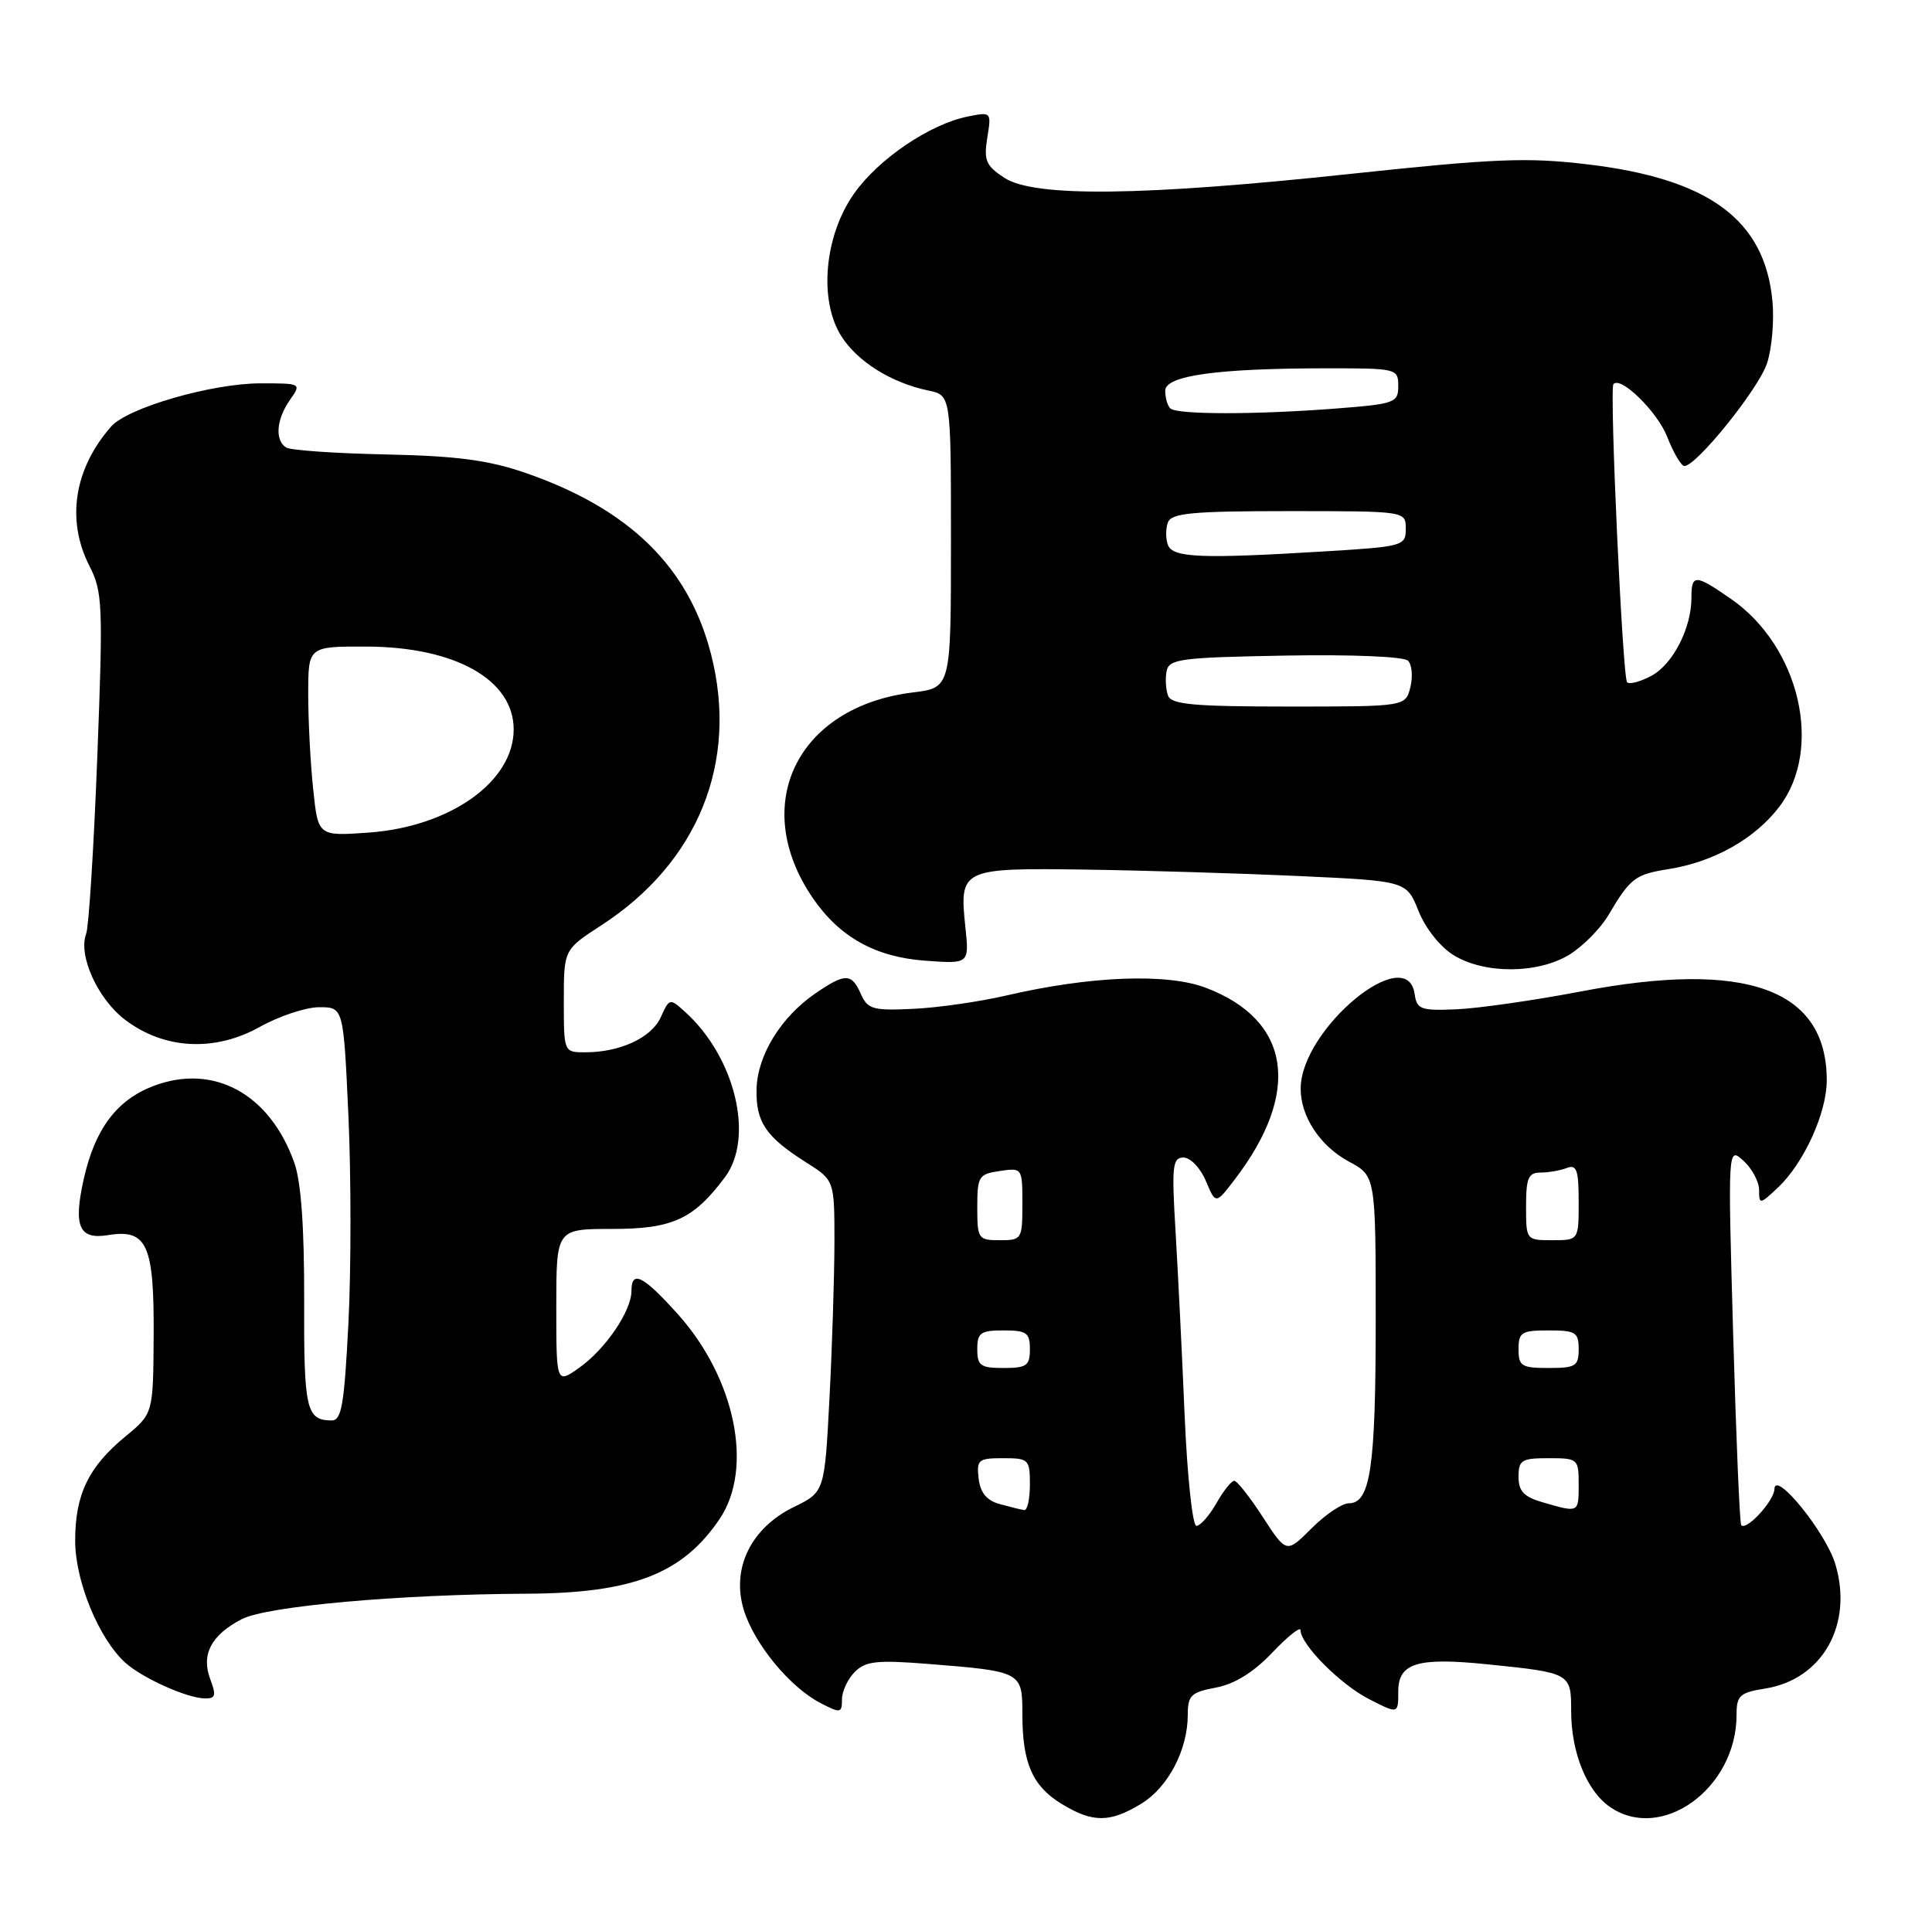 <?xml version="1.0" encoding="UTF-8" standalone="no"?>
<!DOCTYPE svg PUBLIC "-//W3C//DTD SVG 1.1//EN" "http://www.w3.org/Graphics/SVG/1.1/DTD/svg11.dtd" >
<svg xmlns="http://www.w3.org/2000/svg" xmlns:xlink="http://www.w3.org/1999/xlink" version="1.1" viewBox="0 0 257 256">
 <g >
 <path fill="currentColor"
d=" M 151.81 239.97 C 155.39 237.79 158.00 232.80 158.00 228.14 C 158.00 225.56 158.43 225.14 161.74 224.52 C 164.23 224.05 166.74 222.50 169.24 219.87 C 171.31 217.69 173.00 216.35 173.00 216.88 C 173.00 218.77 178.31 224.12 182.13 226.06 C 186.00 228.04 186.00 228.04 186.00 225.04 C 186.00 221.25 188.54 220.47 197.83 221.42 C 208.93 222.55 209.00 222.59 209.00 227.64 C 209.00 233.12 211.05 238.22 214.12 240.37 C 220.99 245.18 231.00 237.94 231.00 228.16 C 231.00 225.57 231.41 225.19 234.84 224.64 C 242.43 223.43 246.55 216.11 244.14 208.09 C 242.88 203.88 236.11 195.52 236.04 198.10 C 236.00 199.68 232.32 203.69 231.62 202.91 C 231.42 202.68 230.94 191.26 230.55 177.52 C 229.84 152.54 229.84 152.54 231.92 154.43 C 233.06 155.46 234.00 157.22 234.00 158.33 C 234.00 160.27 234.10 160.26 236.49 158.01 C 239.95 154.76 243.00 148.07 243.00 143.73 C 243.00 131.55 232.28 127.69 210.21 131.92 C 204.02 133.10 196.61 134.16 193.73 134.28 C 188.99 134.48 188.47 134.29 188.18 132.25 C 187.18 125.21 173.07 136.88 173.02 144.80 C 172.99 148.52 175.59 152.46 179.42 154.53 C 183.00 156.45 183.00 156.45 183.00 175.66 C 183.00 195.26 182.30 200.00 179.42 200.00 C 178.53 200.00 176.30 201.50 174.46 203.34 C 171.13 206.67 171.13 206.67 167.99 201.84 C 166.27 199.18 164.55 197.00 164.18 197.01 C 163.81 197.01 162.73 198.36 161.80 200.01 C 160.86 201.65 159.67 203.00 159.15 203.00 C 158.63 203.00 157.93 196.37 157.58 188.25 C 157.24 180.14 156.69 169.11 156.37 163.75 C 155.85 155.11 155.97 154.00 157.44 154.00 C 158.35 154.00 159.69 155.40 160.41 157.12 C 161.72 160.24 161.72 160.24 164.29 156.86 C 173.14 145.26 171.70 135.72 160.44 131.43 C 155.28 129.45 145.10 129.84 133.97 132.42 C 130.37 133.26 124.75 134.07 121.47 134.22 C 116.12 134.47 115.41 134.27 114.52 132.25 C 113.28 129.45 112.44 129.44 108.47 132.16 C 103.89 135.30 100.76 140.38 100.64 144.87 C 100.53 149.27 101.87 151.26 107.24 154.65 C 111.00 157.03 111.00 157.03 111.00 165.26 C 110.99 169.79 110.70 179.12 110.34 186.00 C 109.69 198.50 109.69 198.50 105.59 200.50 C 99.90 203.28 97.28 208.64 98.92 214.11 C 100.28 218.65 105.04 224.45 109.15 226.58 C 111.81 227.96 112.00 227.92 112.00 226.10 C 112.00 225.02 112.77 223.38 113.70 222.44 C 115.14 221.00 116.65 220.83 123.45 221.37 C 135.91 222.36 136.00 222.41 136.00 228.05 C 136.00 234.57 137.33 237.62 141.23 240.00 C 145.36 242.52 147.65 242.51 151.81 239.97 Z  M 27.98 223.43 C 26.72 220.13 28.08 217.53 32.17 215.41 C 35.52 213.68 53.14 212.11 70.00 212.03 C 84.16 211.97 90.79 209.40 95.73 202.08 C 100.27 195.34 97.82 183.37 90.16 174.83 C 85.54 169.69 84.00 168.92 84.00 171.75 C 83.99 174.41 80.57 179.46 77.10 181.93 C 74.00 184.14 74.00 184.14 74.00 173.82 C 74.00 163.50 74.00 163.50 81.43 163.50 C 89.46 163.50 92.25 162.22 96.44 156.61 C 100.37 151.34 97.80 140.65 91.14 134.63 C 89.10 132.78 89.05 132.79 87.90 135.33 C 86.65 138.07 82.50 140.00 77.85 140.00 C 75.00 140.00 75.00 140.00 75.00 133.17 C 75.00 126.34 75.00 126.34 79.98 123.11 C 92.86 114.77 98.27 101.39 94.58 87.02 C 91.61 75.40 83.67 67.66 69.83 62.89 C 64.93 61.21 60.75 60.66 51.32 60.46 C 44.62 60.32 38.66 59.91 38.07 59.54 C 36.54 58.60 36.75 55.80 38.56 53.22 C 40.11 51.01 40.10 51.00 34.66 51.00 C 28.21 51.00 16.97 54.25 14.79 56.74 C 9.85 62.36 8.79 69.20 11.89 75.28 C 13.66 78.75 13.72 80.44 12.94 100.78 C 12.48 112.76 11.81 123.32 11.46 124.24 C 10.37 127.09 12.99 132.89 16.62 135.66 C 21.82 139.62 28.55 139.98 34.56 136.62 C 37.14 135.18 40.70 134.00 42.47 134.00 C 45.69 134.00 45.69 134.00 46.35 148.50 C 46.71 156.48 46.71 168.86 46.35 176.00 C 45.79 186.97 45.44 189.00 44.10 188.98 C 40.74 188.95 40.41 187.53 40.46 173.00 C 40.49 163.35 40.05 157.24 39.16 154.72 C 35.90 145.51 28.41 141.43 20.39 144.49 C 15.53 146.35 12.64 150.20 11.15 156.81 C 9.73 163.16 10.50 164.96 14.39 164.32 C 19.56 163.48 20.51 165.58 20.44 177.69 C 20.38 188.07 20.38 188.07 16.67 191.12 C 11.76 195.17 10.00 198.83 10.00 204.98 C 10.00 210.37 13.15 218.02 16.67 221.21 C 18.94 223.25 24.83 225.91 27.23 225.96 C 28.67 225.99 28.79 225.58 27.98 223.43 Z  M 208.76 127.01 C 210.55 125.91 212.89 123.55 213.95 121.76 C 216.89 116.79 217.49 116.34 222.00 115.62 C 228.00 114.66 233.46 111.58 236.69 107.33 C 242.57 99.62 239.40 86.01 230.26 79.68 C 225.49 76.37 225.00 76.36 225.00 79.53 C 225.00 83.58 222.53 88.38 219.66 89.92 C 218.20 90.70 216.75 91.08 216.44 90.77 C 215.84 90.17 214.08 51.77 214.62 51.11 C 215.56 49.97 220.45 54.75 221.77 58.10 C 222.61 60.25 223.64 62.00 224.06 62.00 C 225.67 62.00 233.93 51.74 235.05 48.35 C 235.70 46.38 236.03 42.63 235.77 40.01 C 234.74 29.23 227.32 23.77 211.12 21.86 C 203.16 20.91 198.79 21.09 179.69 23.13 C 151.88 26.10 137.57 26.26 133.59 23.65 C 131.15 22.05 130.85 21.34 131.33 18.33 C 131.89 14.88 131.88 14.87 128.70 15.51 C 123.65 16.54 116.83 21.17 113.60 25.77 C 109.66 31.37 108.89 39.91 111.90 44.70 C 114.04 48.10 118.56 50.93 123.50 51.96 C 126.50 52.58 126.50 52.58 126.50 72.04 C 126.50 91.50 126.50 91.50 121.46 92.12 C 106.02 94.00 99.64 107.09 108.13 119.49 C 111.69 124.68 116.45 127.33 123.06 127.81 C 128.93 128.24 128.93 128.24 128.42 123.37 C 127.60 115.59 127.83 115.47 144.22 115.69 C 152.08 115.80 164.94 116.19 172.80 116.55 C 187.10 117.21 187.10 117.21 188.70 121.21 C 189.63 123.53 191.60 126.01 193.40 127.10 C 197.52 129.61 204.56 129.57 208.76 127.01 Z  M 133.00 200.11 C 131.25 199.63 130.41 198.61 130.18 196.71 C 129.89 194.21 130.14 194.00 133.43 194.00 C 136.84 194.00 137.00 194.15 137.00 197.50 C 137.00 199.43 136.66 200.96 136.25 200.90 C 135.84 200.85 134.38 200.49 133.00 200.11 Z  M 205.25 199.88 C 202.71 199.15 202.00 198.40 202.00 196.47 C 202.00 194.25 202.41 194.00 206.00 194.00 C 209.90 194.00 210.00 194.08 210.00 197.50 C 210.00 201.29 210.04 201.27 205.25 199.88 Z  M 130.00 179.50 C 130.00 177.31 130.43 177.00 133.50 177.00 C 136.57 177.00 137.00 177.31 137.00 179.50 C 137.00 181.69 136.57 182.00 133.50 182.00 C 130.43 182.00 130.00 181.69 130.00 179.50 Z  M 202.00 179.50 C 202.00 177.25 202.40 177.00 206.00 177.00 C 209.60 177.00 210.00 177.25 210.00 179.50 C 210.00 181.75 209.60 182.00 206.00 182.00 C 202.40 182.00 202.00 181.75 202.00 179.50 Z  M 130.00 160.61 C 130.00 156.50 130.19 156.20 133.00 155.79 C 135.98 155.35 136.00 155.38 136.00 160.17 C 136.00 164.87 135.92 165.00 133.00 165.00 C 130.12 165.00 130.00 164.82 130.00 160.61 Z  M 203.00 160.50 C 203.00 156.73 203.31 156.00 204.92 156.00 C 205.97 156.00 207.55 155.73 208.42 155.39 C 209.73 154.89 210.00 155.65 210.00 159.89 C 210.00 165.00 210.00 165.00 206.50 165.00 C 203.02 165.00 203.00 164.98 203.00 160.50 Z  M 41.66 104.98 C 41.29 101.53 41.00 95.85 41.00 92.35 C 41.00 86.00 41.00 86.00 48.75 86.02 C 60.56 86.06 68.33 90.43 68.33 97.05 C 68.33 103.99 59.89 109.99 49.03 110.77 C 42.31 111.25 42.31 111.25 41.66 104.98 Z  M 155.38 92.56 C 155.08 91.77 154.99 90.30 155.18 89.31 C 155.49 87.67 156.99 87.47 170.94 87.22 C 179.78 87.06 186.75 87.35 187.30 87.90 C 187.82 88.42 187.96 90.01 187.61 91.43 C 186.96 94.00 186.96 94.00 171.45 94.00 C 158.86 94.00 155.83 93.73 155.38 92.56 Z  M 155.36 72.50 C 155.05 71.67 155.05 70.33 155.36 69.50 C 155.84 68.26 158.59 68.00 171.47 68.00 C 187.00 68.00 187.00 68.00 187.00 70.35 C 187.00 72.62 186.67 72.72 176.34 73.35 C 159.75 74.36 156.02 74.21 155.36 72.50 Z  M 155.67 54.33 C 155.30 53.97 155.00 52.91 155.00 51.98 C 155.00 49.96 161.96 49.00 176.65 49.00 C 185.80 49.00 186.00 49.05 186.00 51.35 C 186.00 53.58 185.56 53.74 177.75 54.35 C 167.02 55.18 156.51 55.18 155.67 54.33 Z "/>
</g>
</svg>